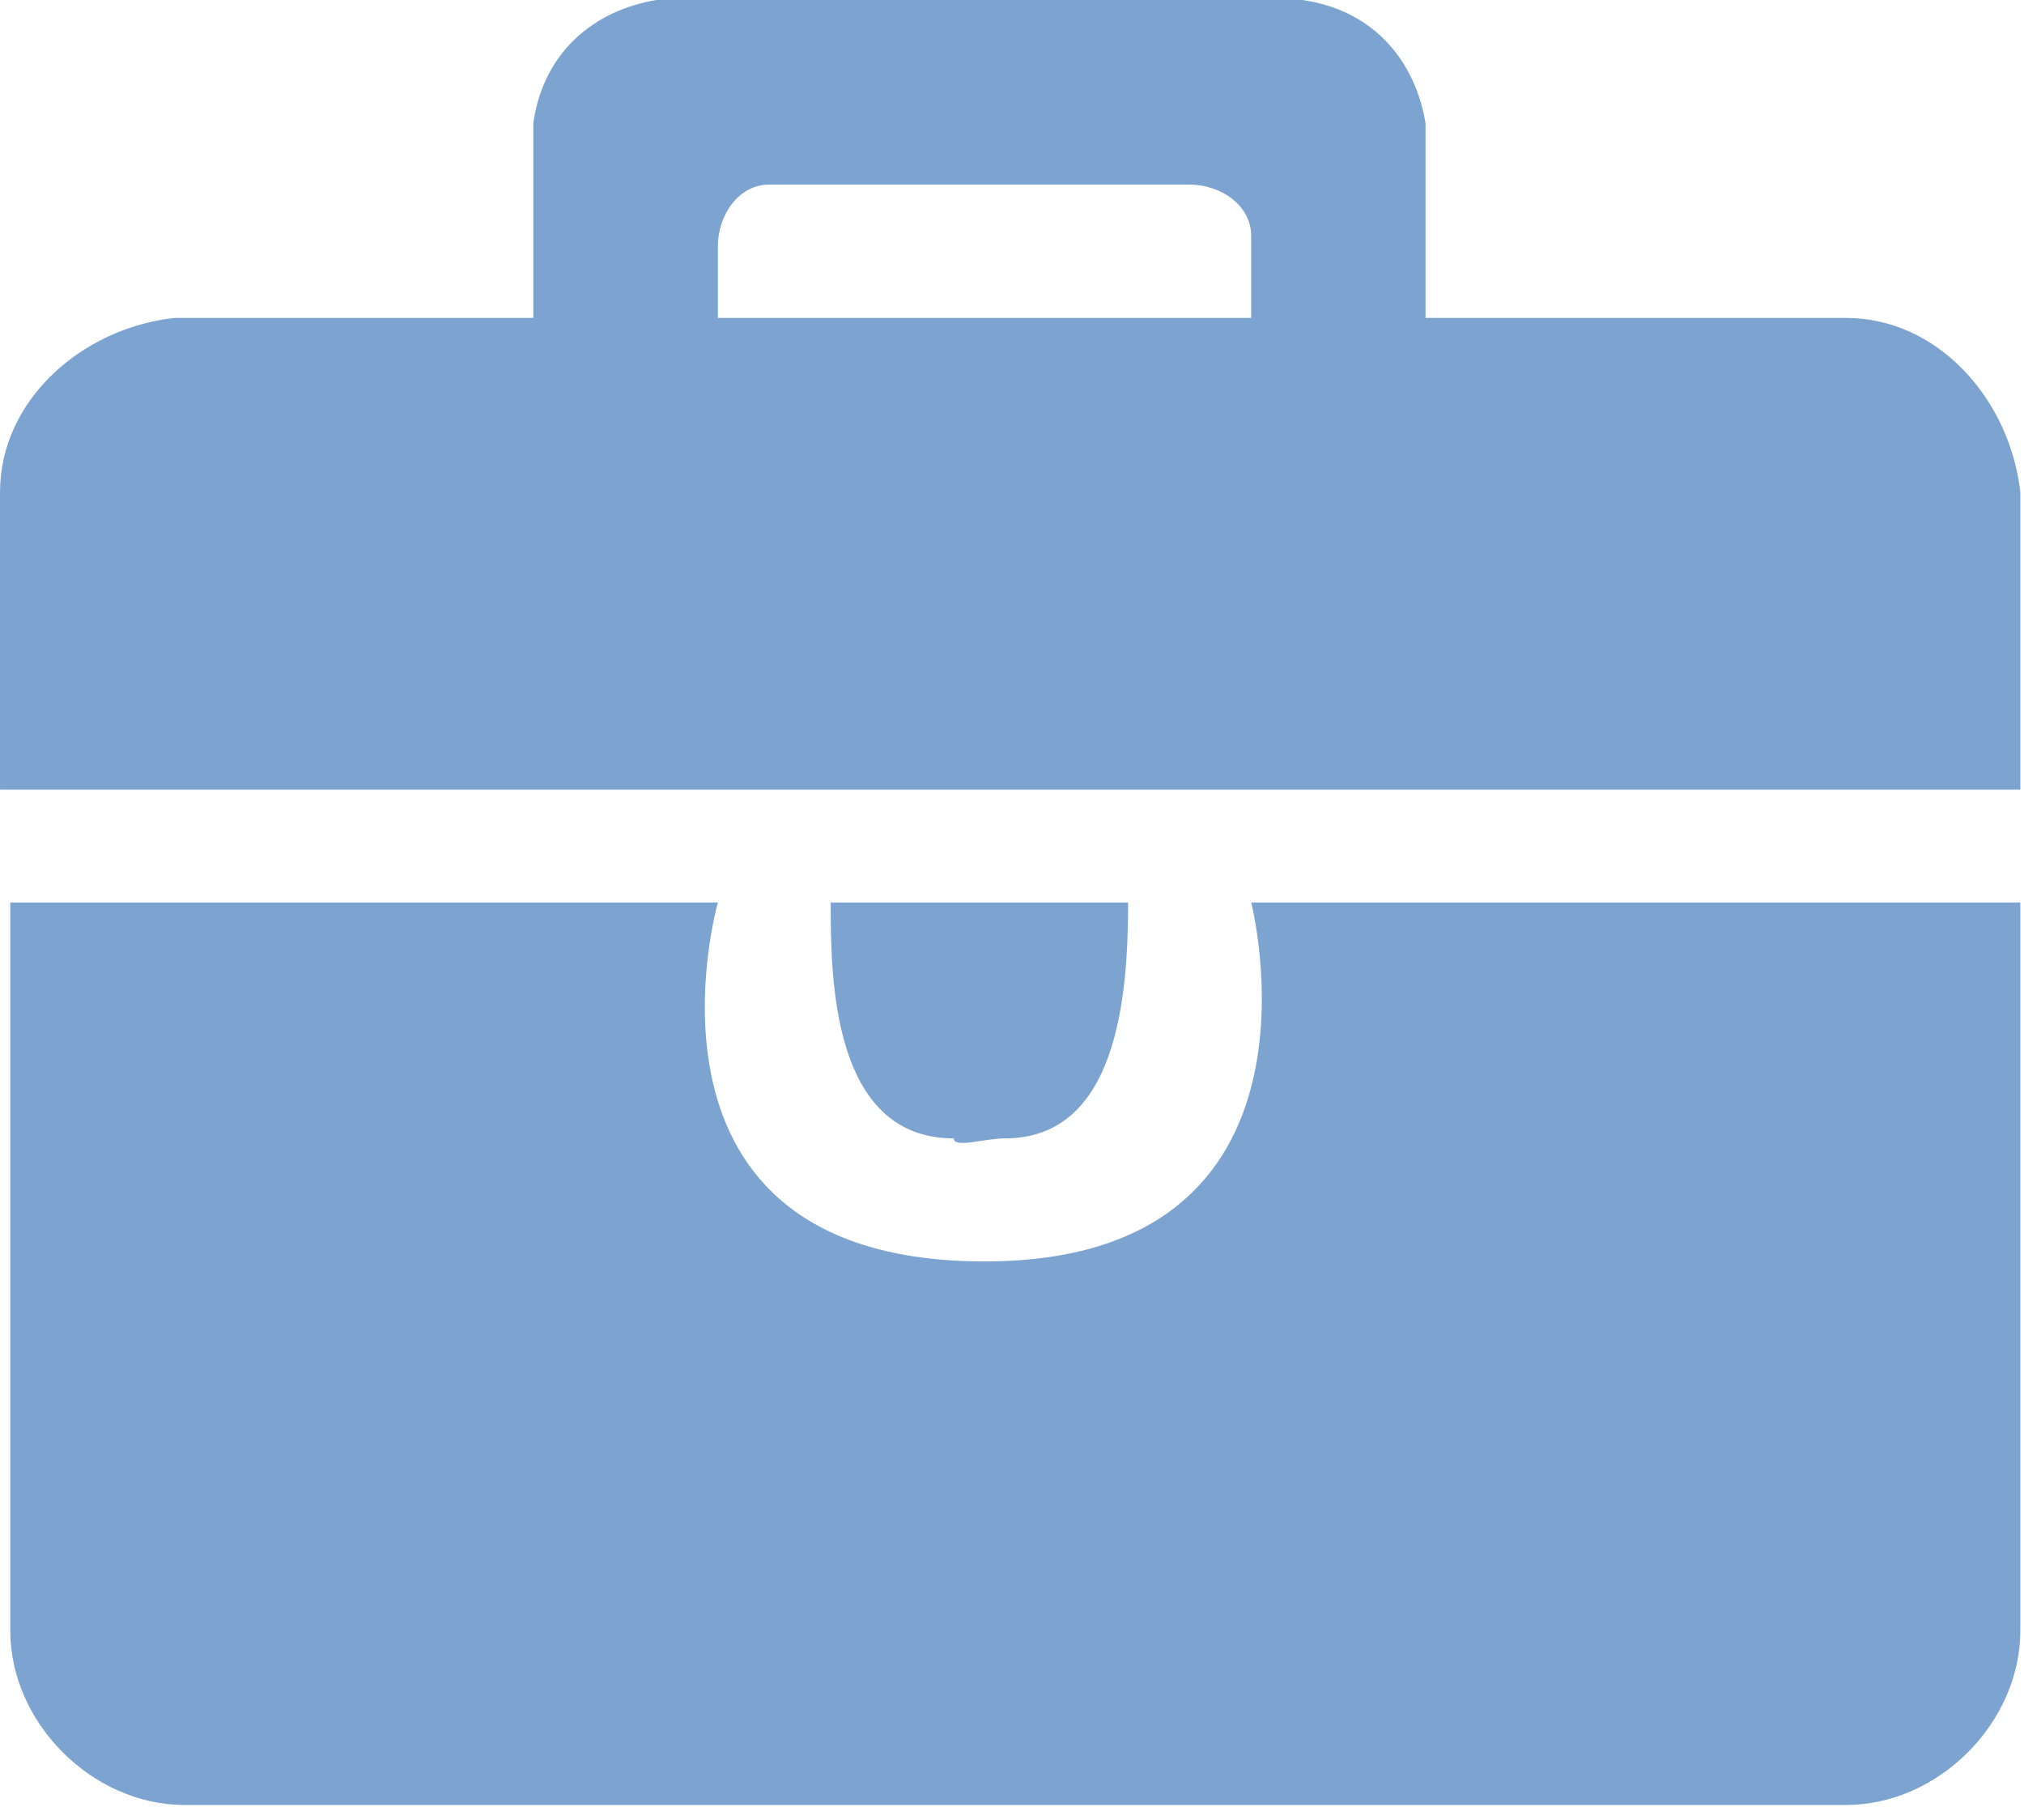 <?xml version="1.0" standalone="no"?><!DOCTYPE svg PUBLIC "-//W3C//DTD SVG 1.1//EN" "http://www.w3.org/Graphics/SVG/1.1/DTD/svg11.dtd"><svg t="1596176165374" class="icon" viewBox="0 0 1139 1024" version="1.1" xmlns="http://www.w3.org/2000/svg" p-id="32642" xmlns:xlink="http://www.w3.org/1999/xlink" width="53.391" height="48"><defs><style type="text/css"></style></defs><path d="M802.21 178.91v-109.655c-5.771-34.628-28.856-63.484-69.255-69.255h-363.591c-34.628 5.771-63.484 28.856-69.255 69.255v109.655h-201.995c-51.942 5.771-98.112 46.17-98.112 98.112v167.367h1136.944v-167.367c-5.771-51.942-46.17-98.112-98.112-98.112h-236.623z m-98.112 0h-300.107v-40.399c0-17.314 11.543-34.628 28.856-34.628h236.623c17.314 0 34.628 11.543 34.628 28.856V178.91z m-138.511 461.703c63.484 0 69.255-80.798 69.255-132.74h-167.367c0 40.399 0 132.74 69.255 132.74 0 5.771 17.314 0 28.856 0z m138.511-132.74s51.942 201.995-150.054 201.995c-207.766 0-150.054-201.995-150.054-201.995h-398.219v409.762c0 51.942 46.17 98.112 98.112 98.112h934.949c51.942 0 98.112-46.17 98.112-98.112v-409.762h-432.847z" p-id="32643" data-spm-anchor-id="a313x.7781069.0.i15" fill="#7da4d1" class=""></path></svg>